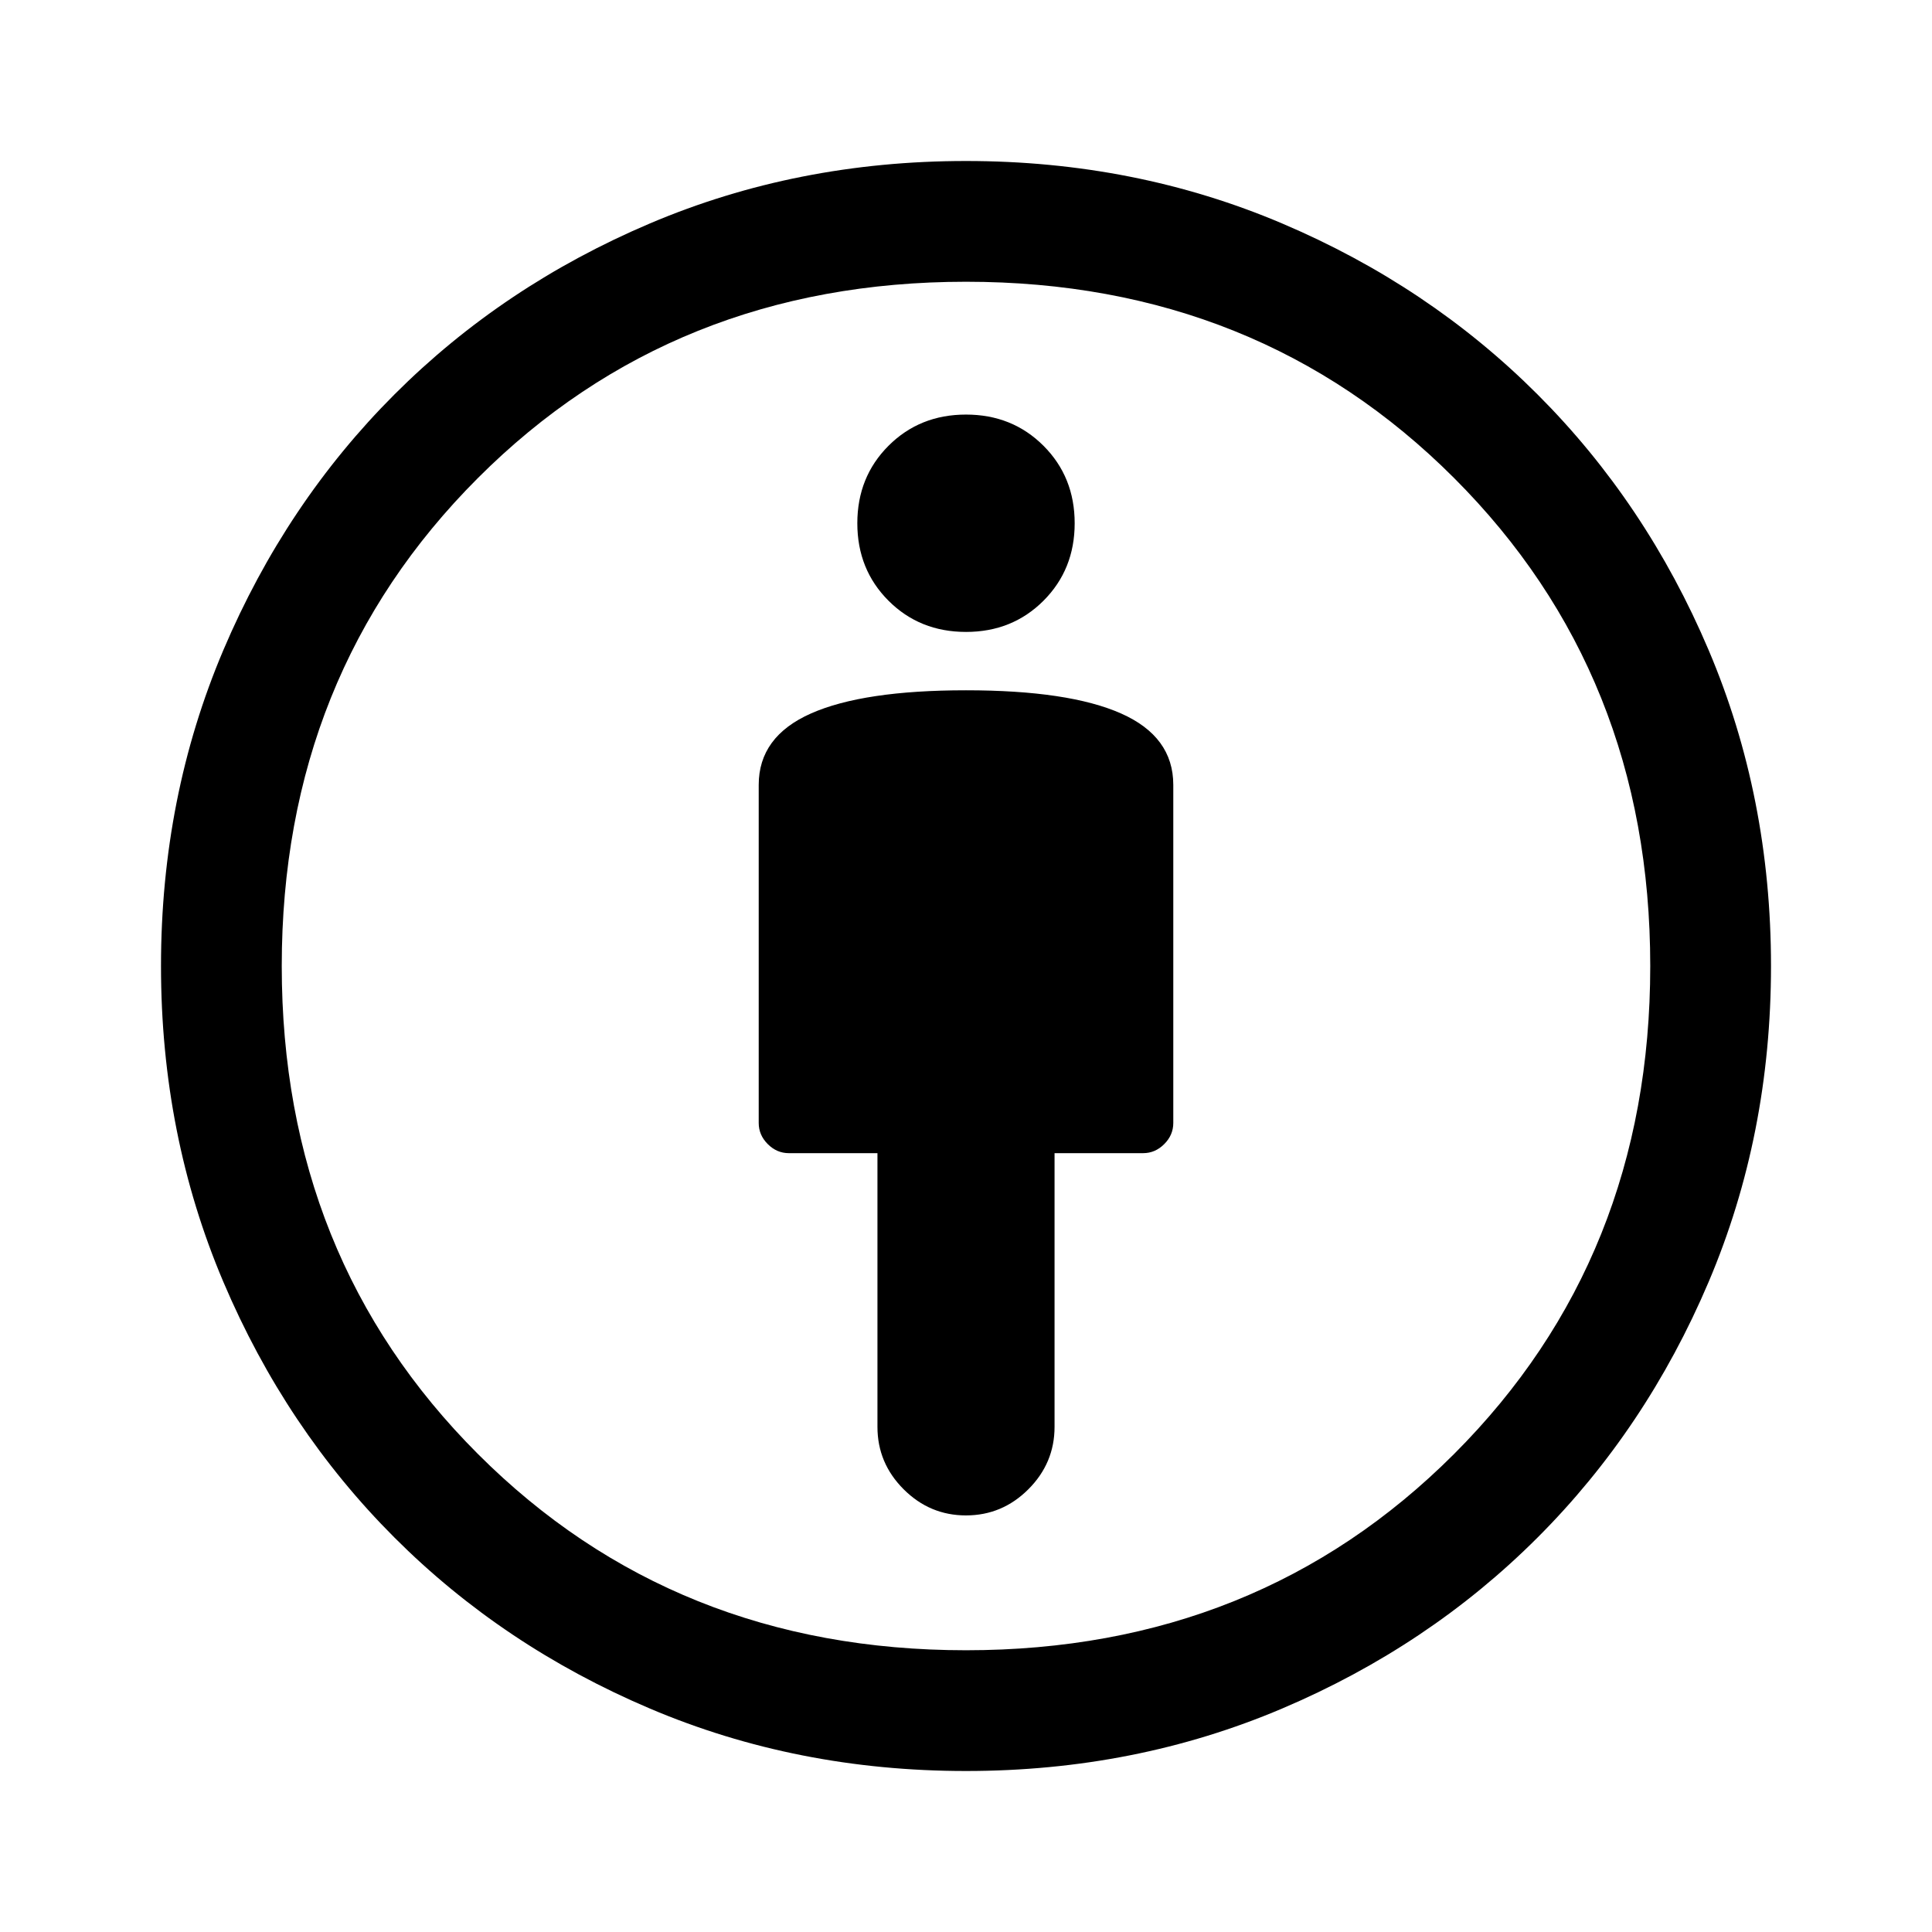 <svg xmlns="http://www.w3.org/2000/svg" width="48" height="48"><path d="M24 37.65q.9 0 1.55-.65t.65-1.55v-6.8h2.2q.3 0 .525-.225.225-.225.225-.525v-8.4q0-1.2-1.3-1.775T24 17.15q-2.55 0-3.85.575-1.3.575-1.3 1.775v8.4q0 .3.225.525.225.225.525.225h2.2v6.8q0 .9.65 1.55t1.55.65zM24 44q-4.2 0-7.85-1.55Q12.5 40.9 9.8 38.2q-2.7-2.7-4.25-6.35Q4 28.2 4 24q0-4.2 1.55-7.85Q7.1 12.5 9.8 9.8q2.7-2.7 6.35-4.25Q19.8 4 24 4q4.2 0 7.85 1.55Q35.5 7.1 38.2 9.8q2.7 2.7 4.25 6.35Q44 19.8 44 24q0 4.2-1.55 7.85-1.55 3.65-4.25 6.35-2.7 2.7-6.35 4.25Q28.2 44 24 44zm0-3q7.25 0 12.125-4.875T41 24q0-7.25-4.875-12.125T24 7q-7.25 0-12.125 4.875T7 24q0 7.25 4.875 12.125T24 41zm0-25.3q1.15 0 1.925-.775.775-.775.775-1.925t-.775-1.925Q25.15 10.3 24 10.3t-1.925.775Q21.3 11.85 21.3 13t.775 1.925q.775.775 1.925.775zm0 8.3z"/></svg>